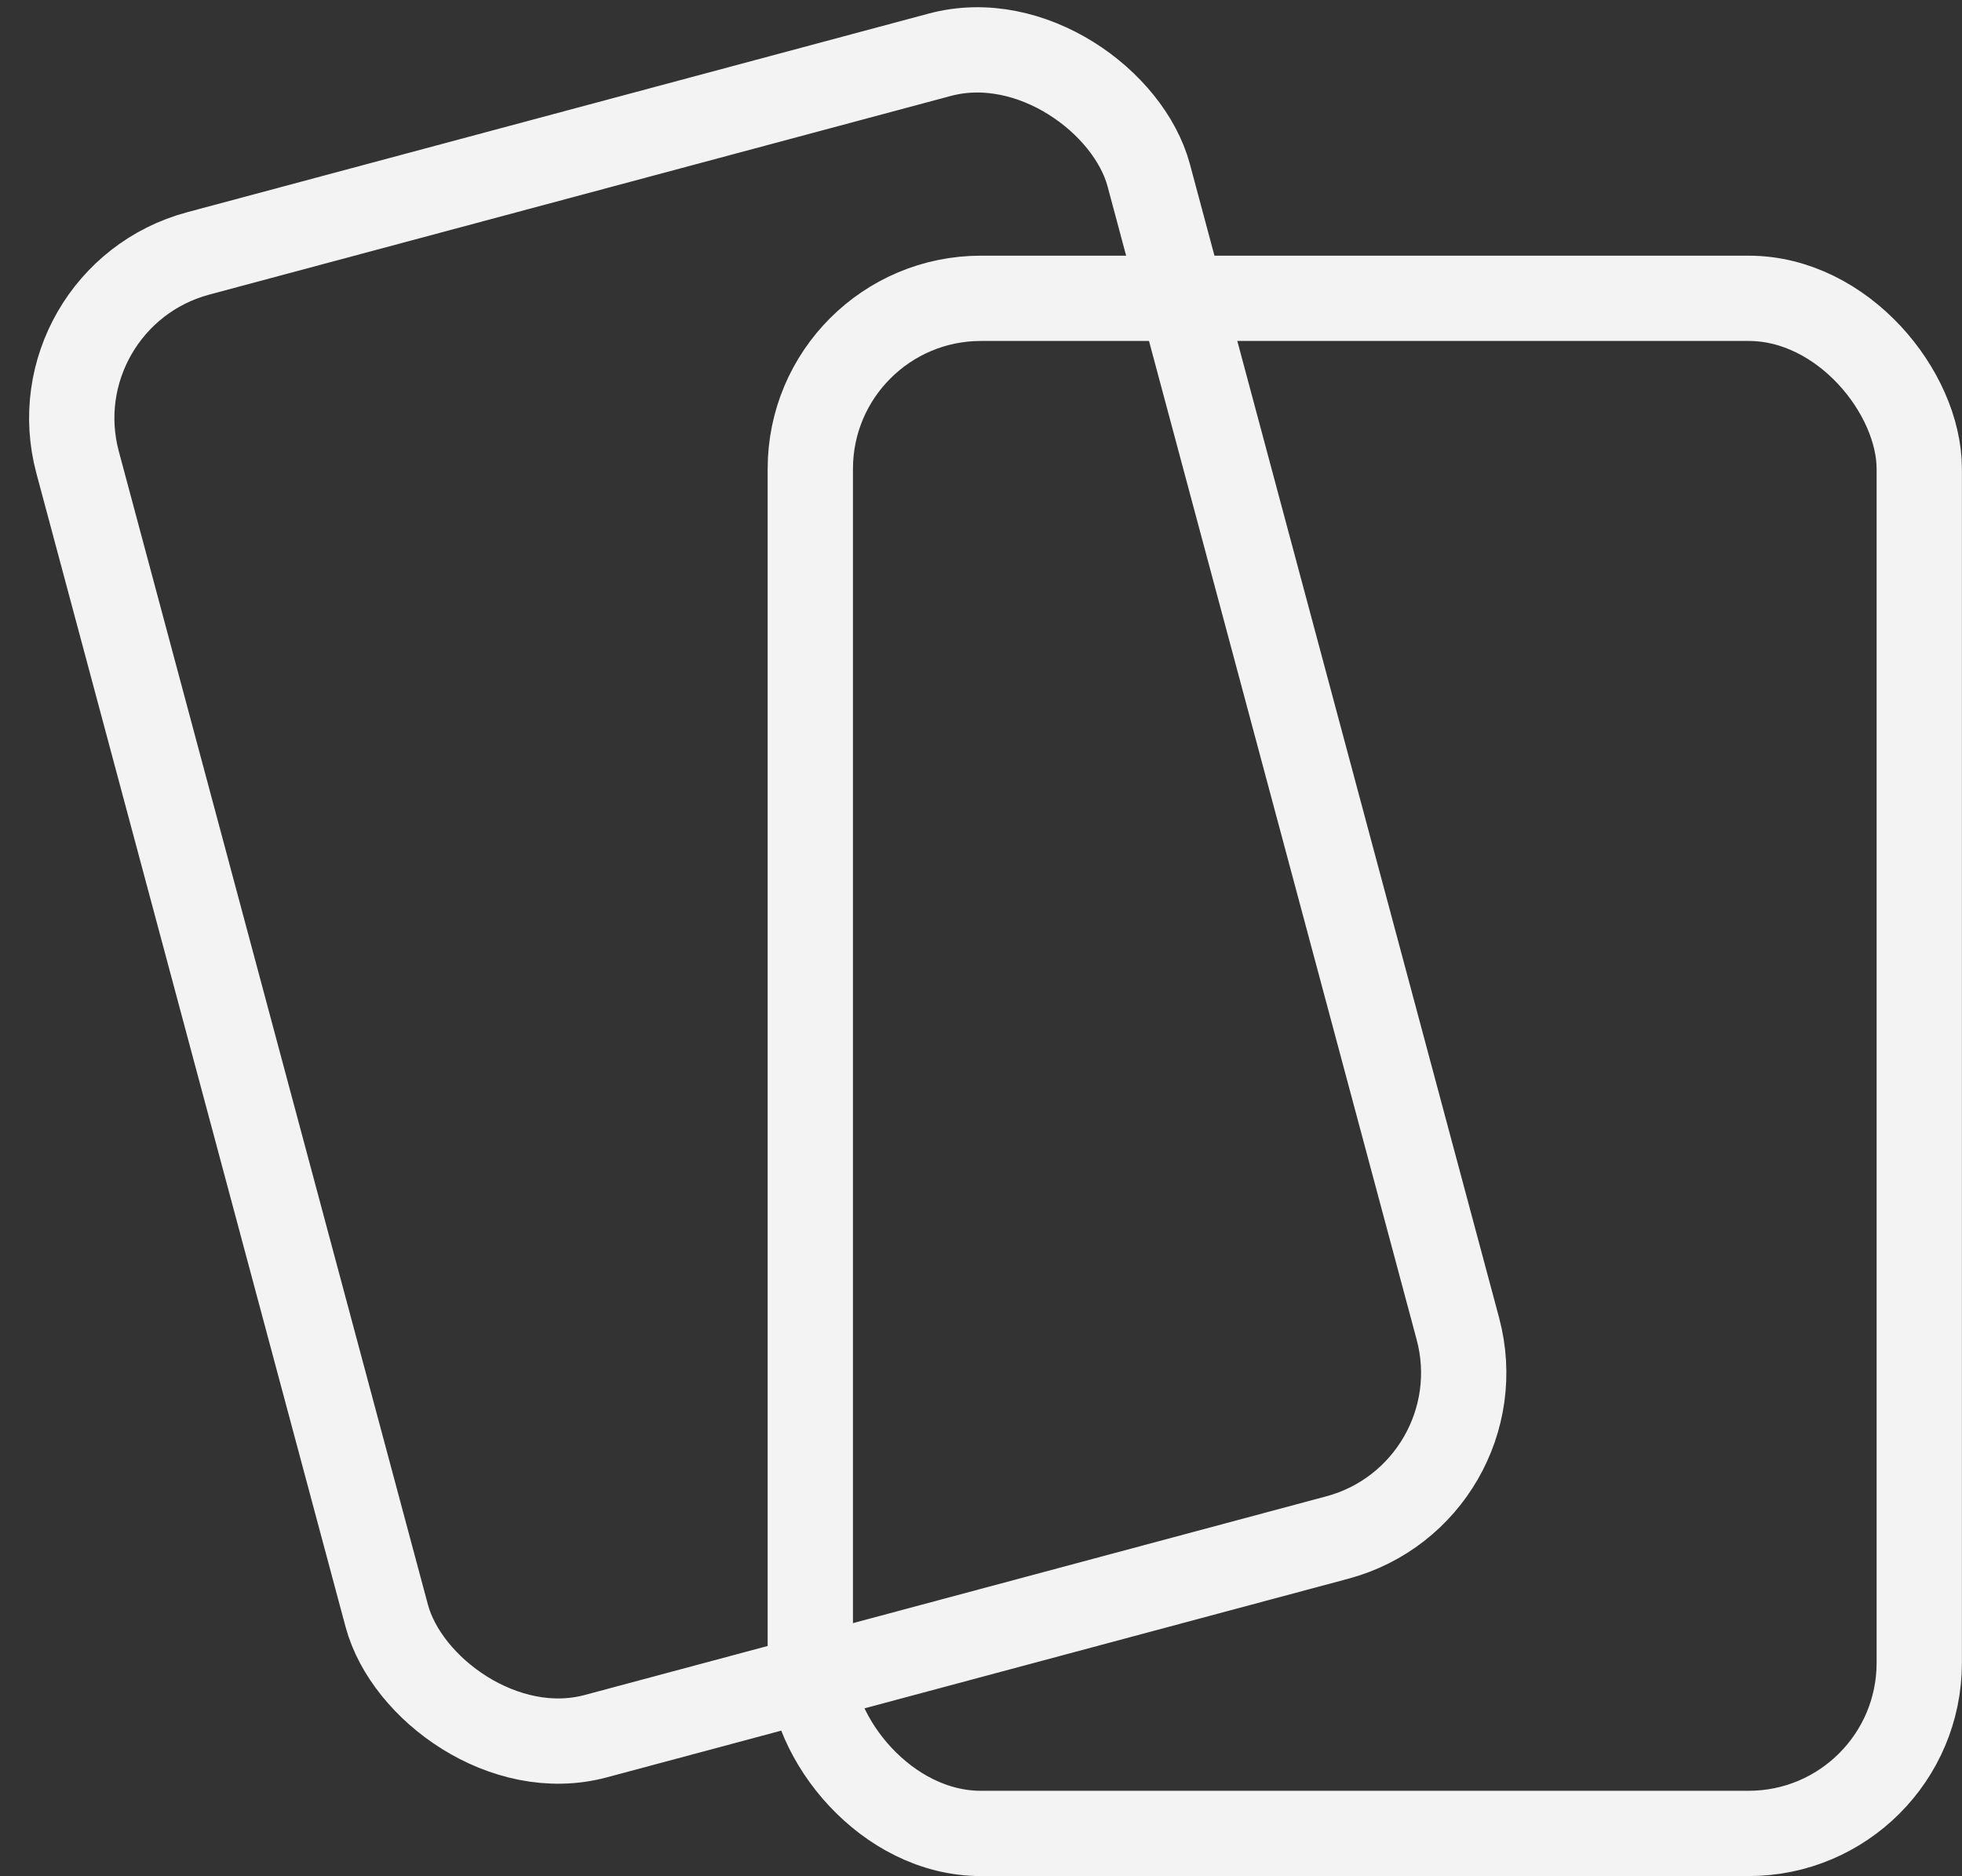 <svg width="23" height="22" viewBox="0 0 23 22" fill="none" xmlns="http://www.w3.org/2000/svg">
<rect x="0" y="0" width="23" height="22" fill="#333333" stroke="none"/>
<rect x="9.499" y="3.498" width="13" height="18" rx="2" stroke="#F3F3F3"/>
<rect x="0.392" y="3.489" width="13" height="18" rx="2" transform="rotate(-15 0.392 3.489)" stroke="#F3F3F3"/>
</svg>
